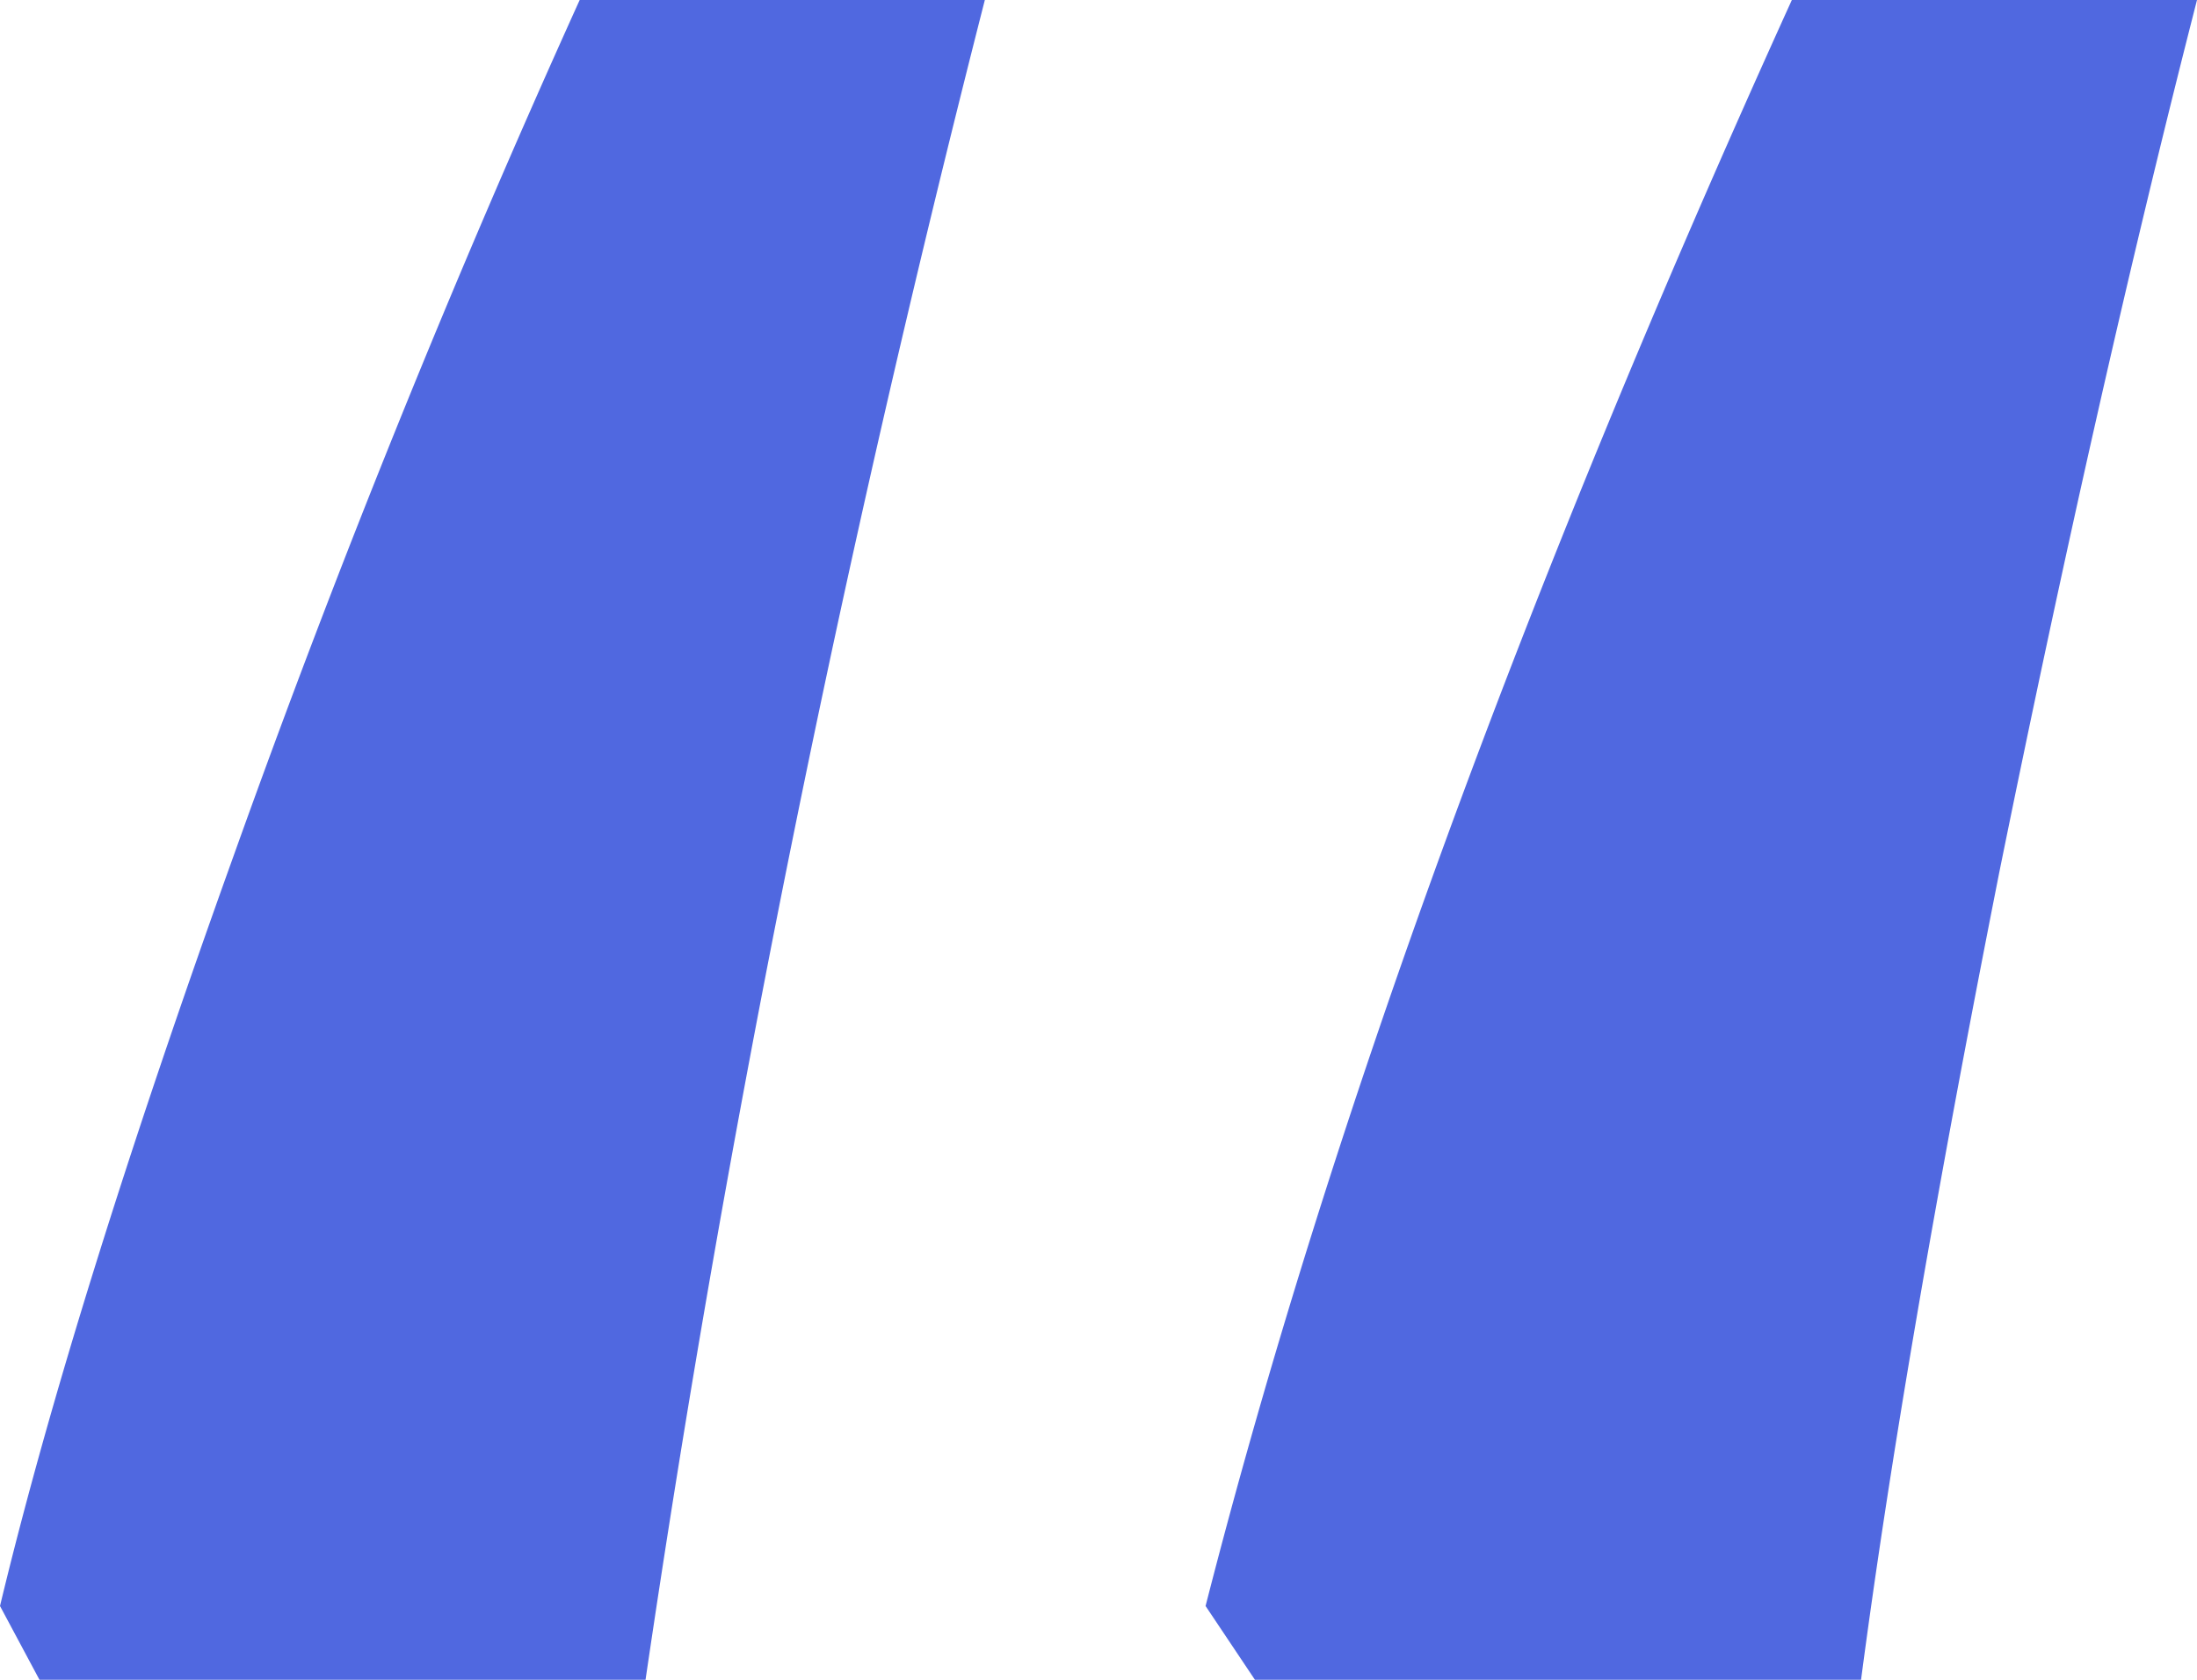 <svg width="34" height="26" fill="none" xmlns="http://www.w3.org/2000/svg"><path d="M19.421 26l-.764-1.142C20.56 17.42 23.584 9.134 27.73 0H34c-1.02 3.979-2.039 8.476-3.058 13.493-.986 4.982-1.7 9.151-2.141 12.507h-9.38zM.611 26L0 24.858c.748-3.114 1.954-6.988 3.62-11.625A174.569 174.569 0 018.971 0h6.27c-2.244 8.788-3.994 17.454-5.251 26H.611z" fill="#5068E0"/></svg>